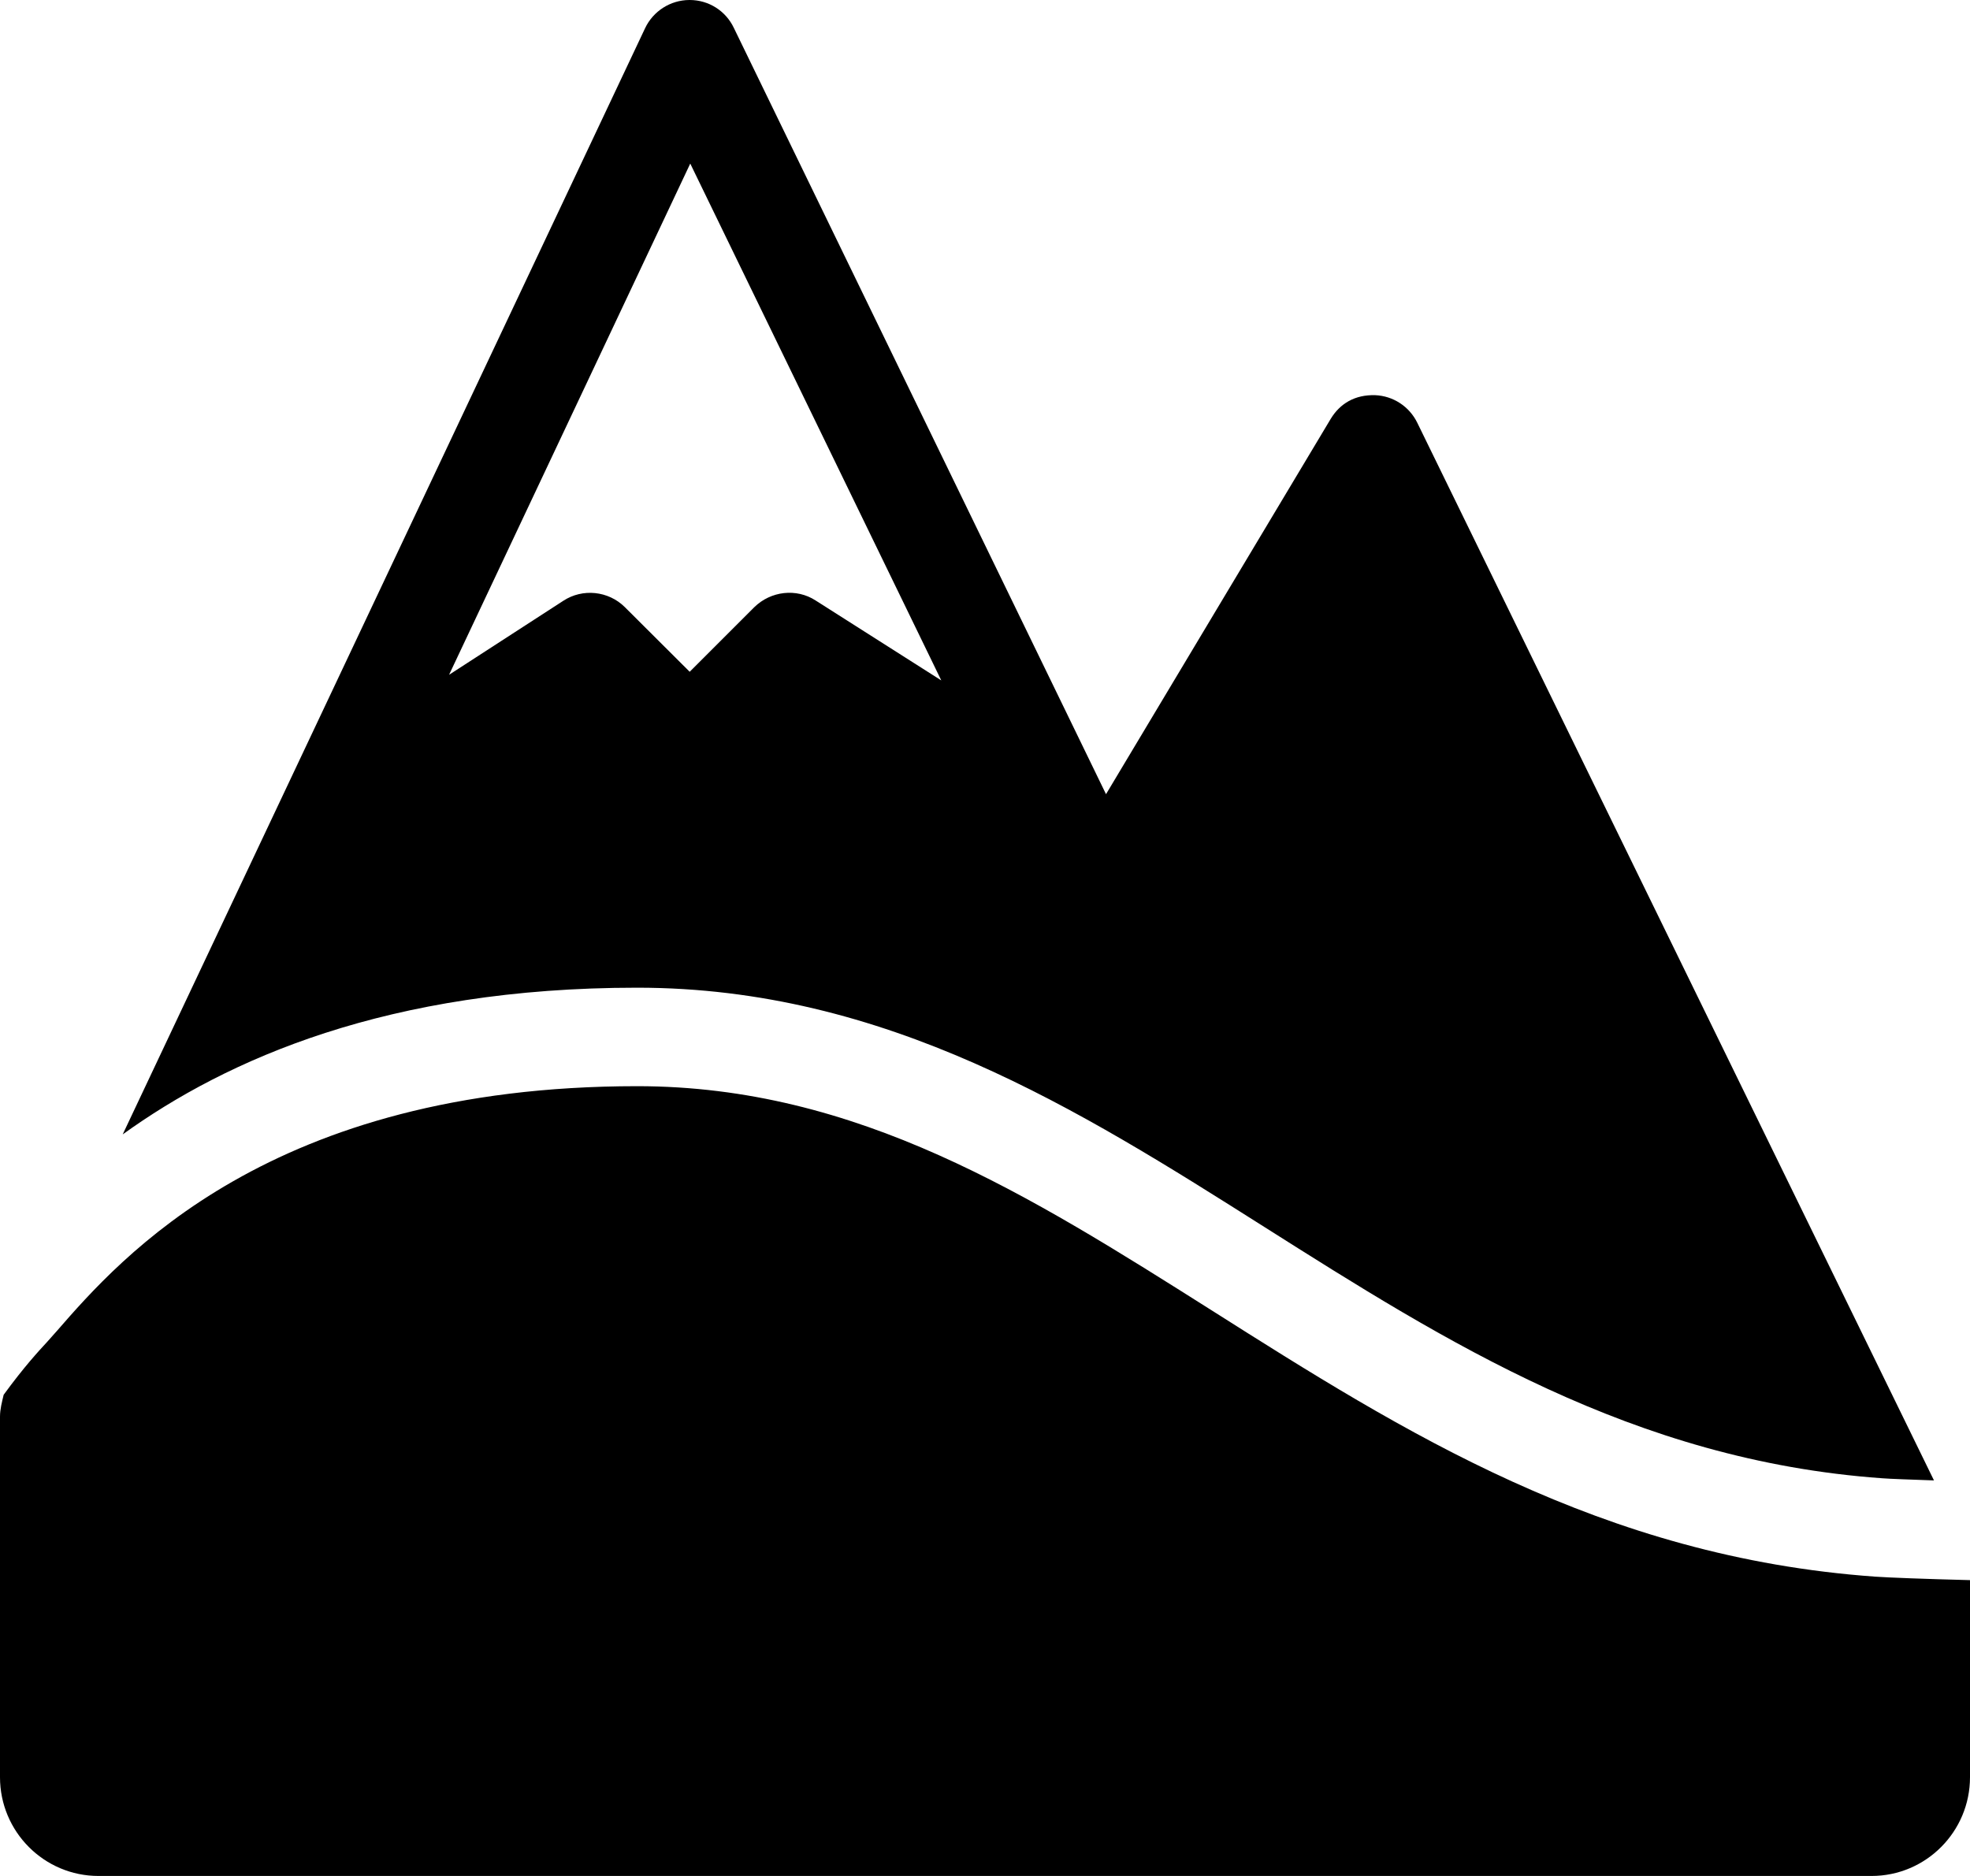 <svg width="21" height="20" viewBox="0 0 21 20" fill="none" xmlns="http://www.w3.org/2000/svg">
<path d="M7.348 0C7.146 0.001 6.962 0.119 6.876 0.302L1.308 12.094C2.419 11.294 4.13 10.53 6.792 10.53C9.443 10.53 11.496 11.826 13.478 13.081C15.411 14.304 17.406 15.57 20.063 15.76C20.151 15.767 20.36 15.774 20.616 15.783L15.108 4.507C15.023 4.333 14.851 4.221 14.659 4.213C14.444 4.207 14.285 4.301 14.185 4.466L11.79 8.467L7.822 0.296C7.735 0.114 7.553 0 7.352 0H7.348ZM7.358 1.744L10.034 7.254L8.693 6.401C8.49 6.27 8.218 6.3 8.041 6.473L7.352 7.162L6.661 6.473C6.485 6.298 6.209 6.271 6.005 6.405L4.787 7.194L7.358 1.744ZM6.792 11.58C2.88 11.58 1.285 13.41 0.605 14.191L0.5 14.309C0.415 14.401 0.257 14.571 0.039 14.87C0.021 14.947 0 15.023 0 15.104V18.947C0 19.528 0.47 20 1.05 20H19.95C20.53 20 21 19.528 21 18.947V16.846C20.517 16.834 20.134 16.819 19.989 16.809C17.069 16.6 14.959 15.264 12.918 13.971C10.975 12.743 9.14 11.58 6.792 11.58Z" fill="currentColor"/>
</svg>
